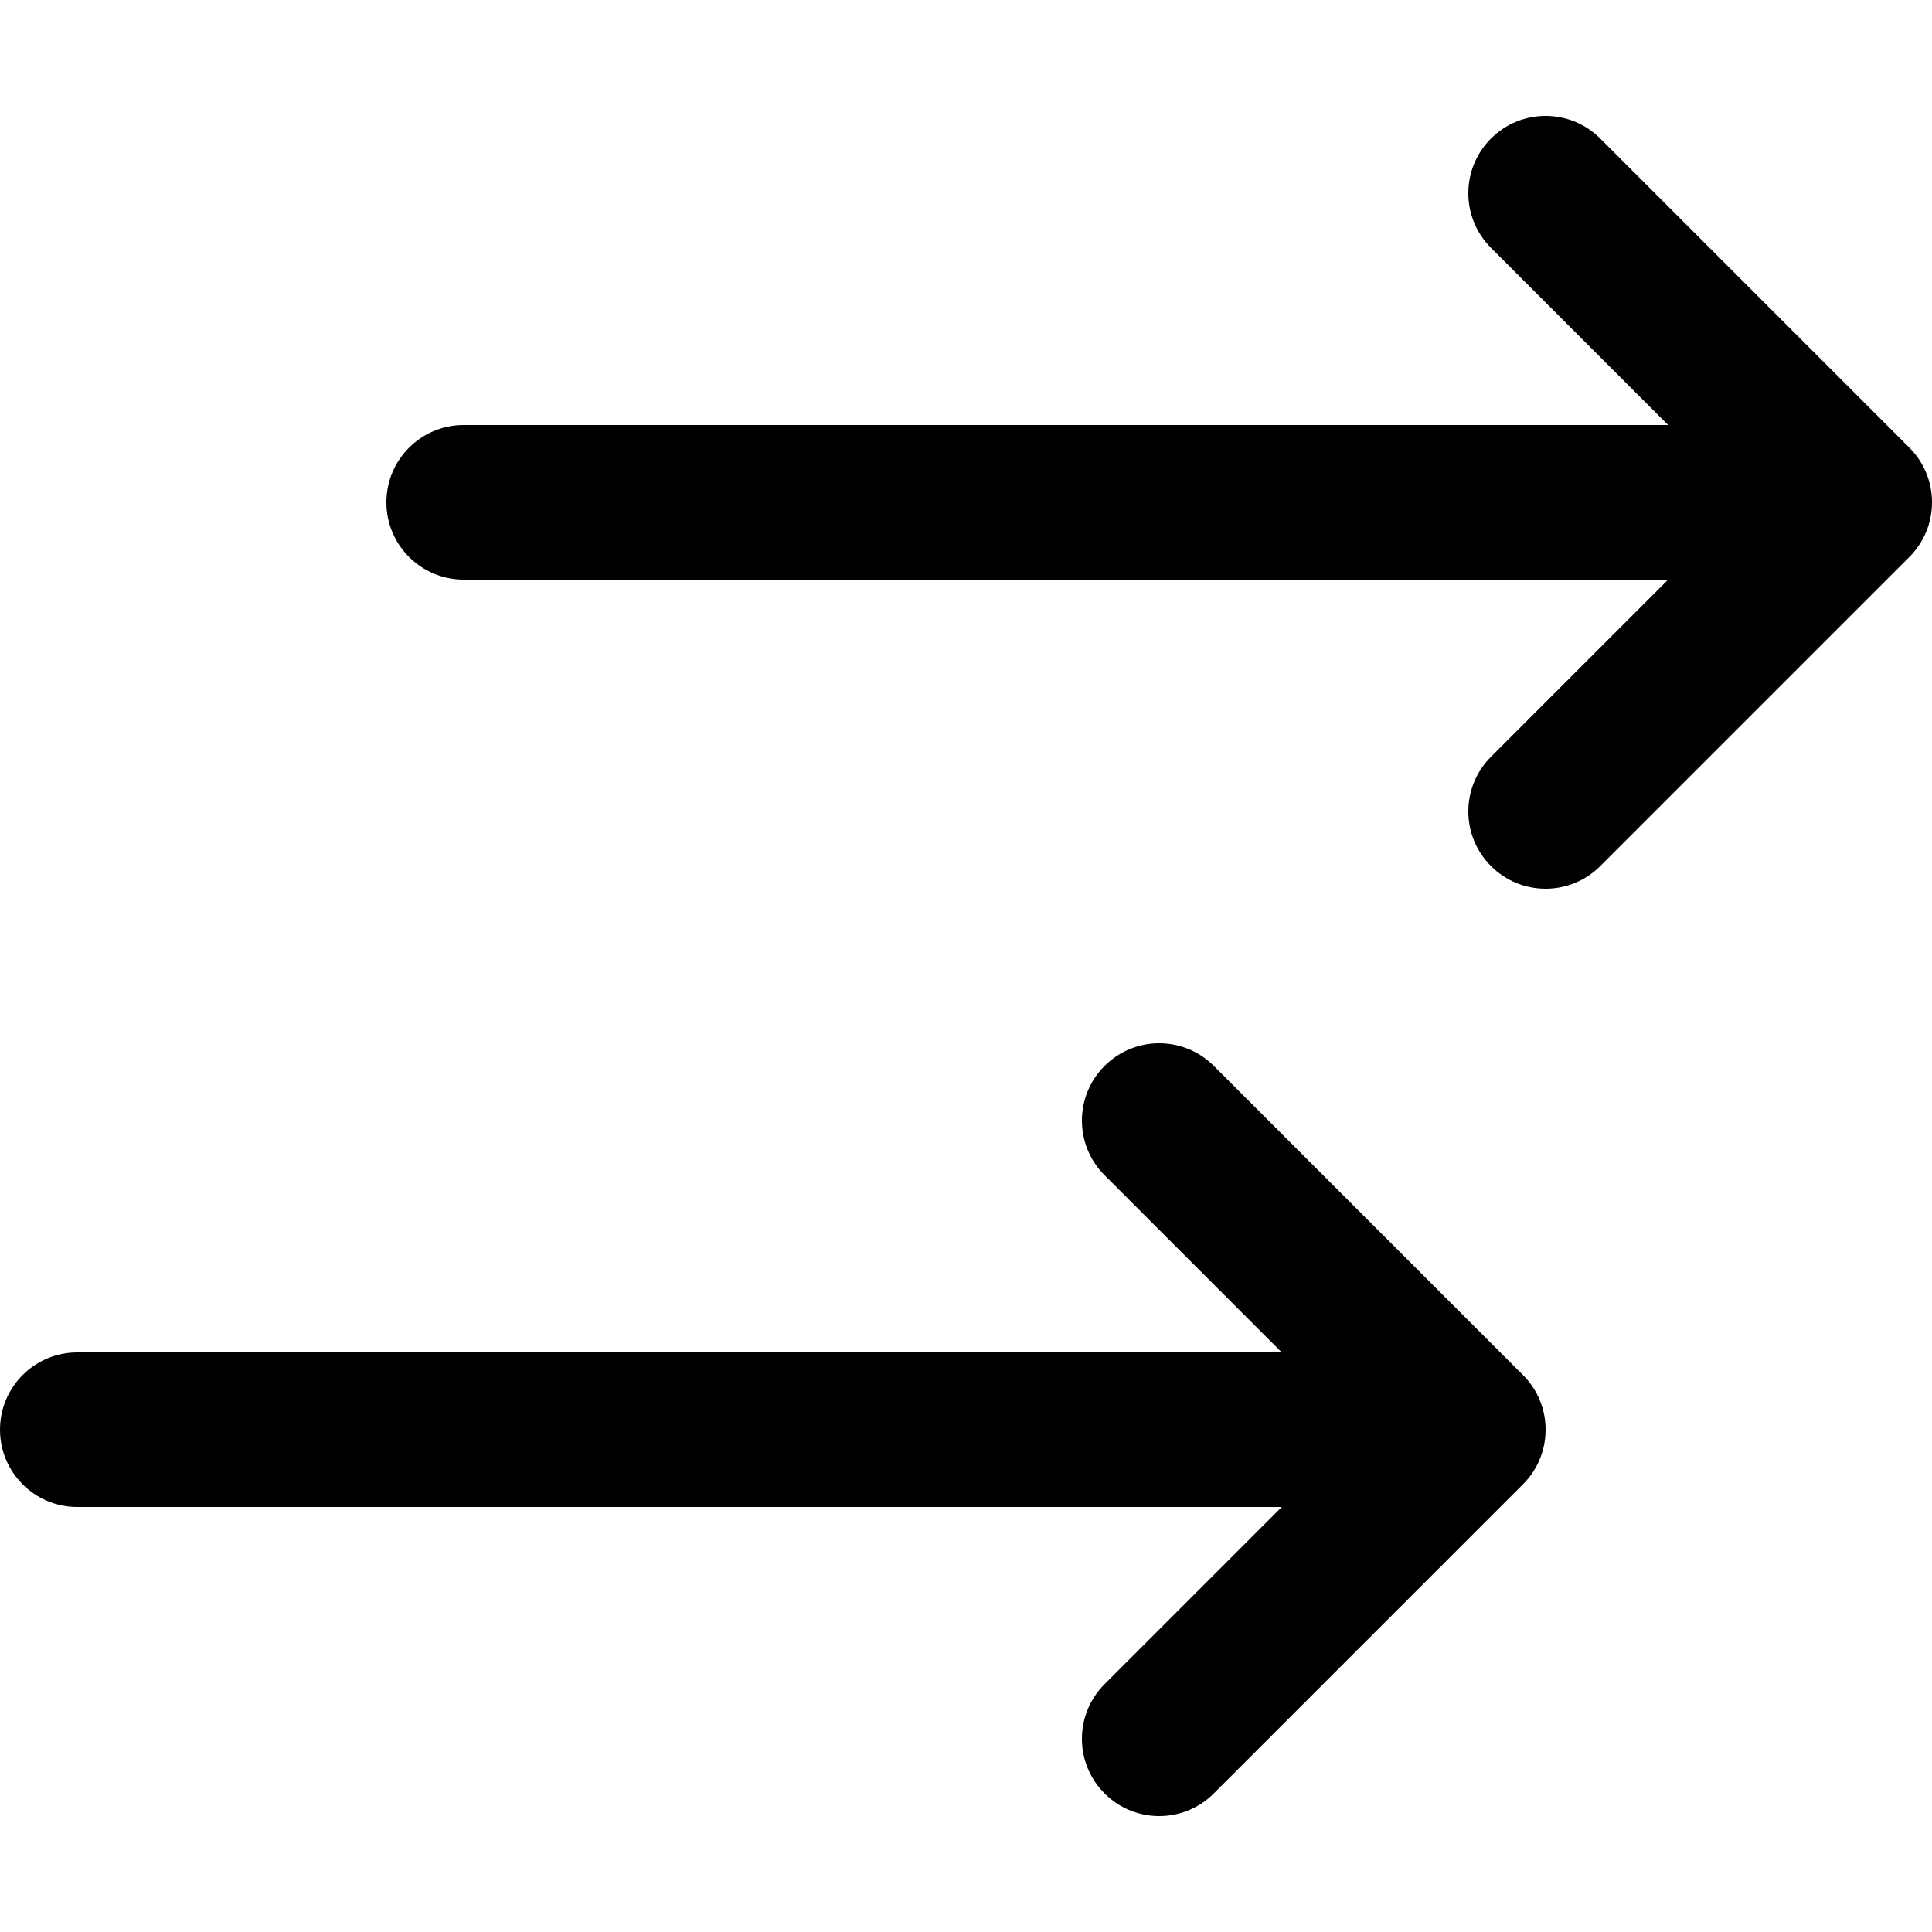 <svg width="100" height="100" viewBox="0 0 100 100" fill="none" xmlns="http://www.w3.org/2000/svg">
    <g clip-path="url(#clip0_1998_12)">
        <path fill-rule="evenodd" clip-rule="evenodd"
            d="M82.828 7.172C81.266 5.609 78.734 5.609 77.172 7.172C75.609 8.734 75.609 11.266 77.172 12.828L86.343 22L24 22C21.791 22 20 23.791 20 26C20 28.209 21.791 30 24 30L86.343 30L77.172 39.172C75.609 40.734 75.609 43.266 77.172 44.828C78.734 46.391 81.266 46.391 82.828 44.828L98.828 28.828C99.213 28.444 99.503 28 99.699 27.526C99.889 27.065 99.996 26.56 100 26.031C100 26.01 100 25.99 100 25.969C99.992 24.968 99.611 23.968 98.855 23.199L98.825 23.168L82.828 7.172ZM62.828 55.172C61.266 53.609 58.734 53.609 57.172 55.172C55.609 56.734 55.609 59.266 57.172 60.828L66.343 70L4 70C1.791 70 0 71.791 0 74C0 76.209 1.791 78 4 78L66.343 78L57.172 87.172C55.609 88.734 55.609 91.266 57.172 92.828C58.734 94.391 61.266 94.391 62.828 92.828L78.828 76.828C79.214 76.443 79.504 75.999 79.699 75.525C79.875 75.097 79.974 74.646 79.995 74.192C79.999 74.128 80 74.064 80 74C80 73.99 80 73.979 80 73.969C79.996 73.438 79.888 72.931 79.697 72.469C79.501 71.997 79.212 71.555 78.828 71.172M62.828 55.172L78.828 71.171Z"
            fill="currentcolor" />
    </g>
</svg>